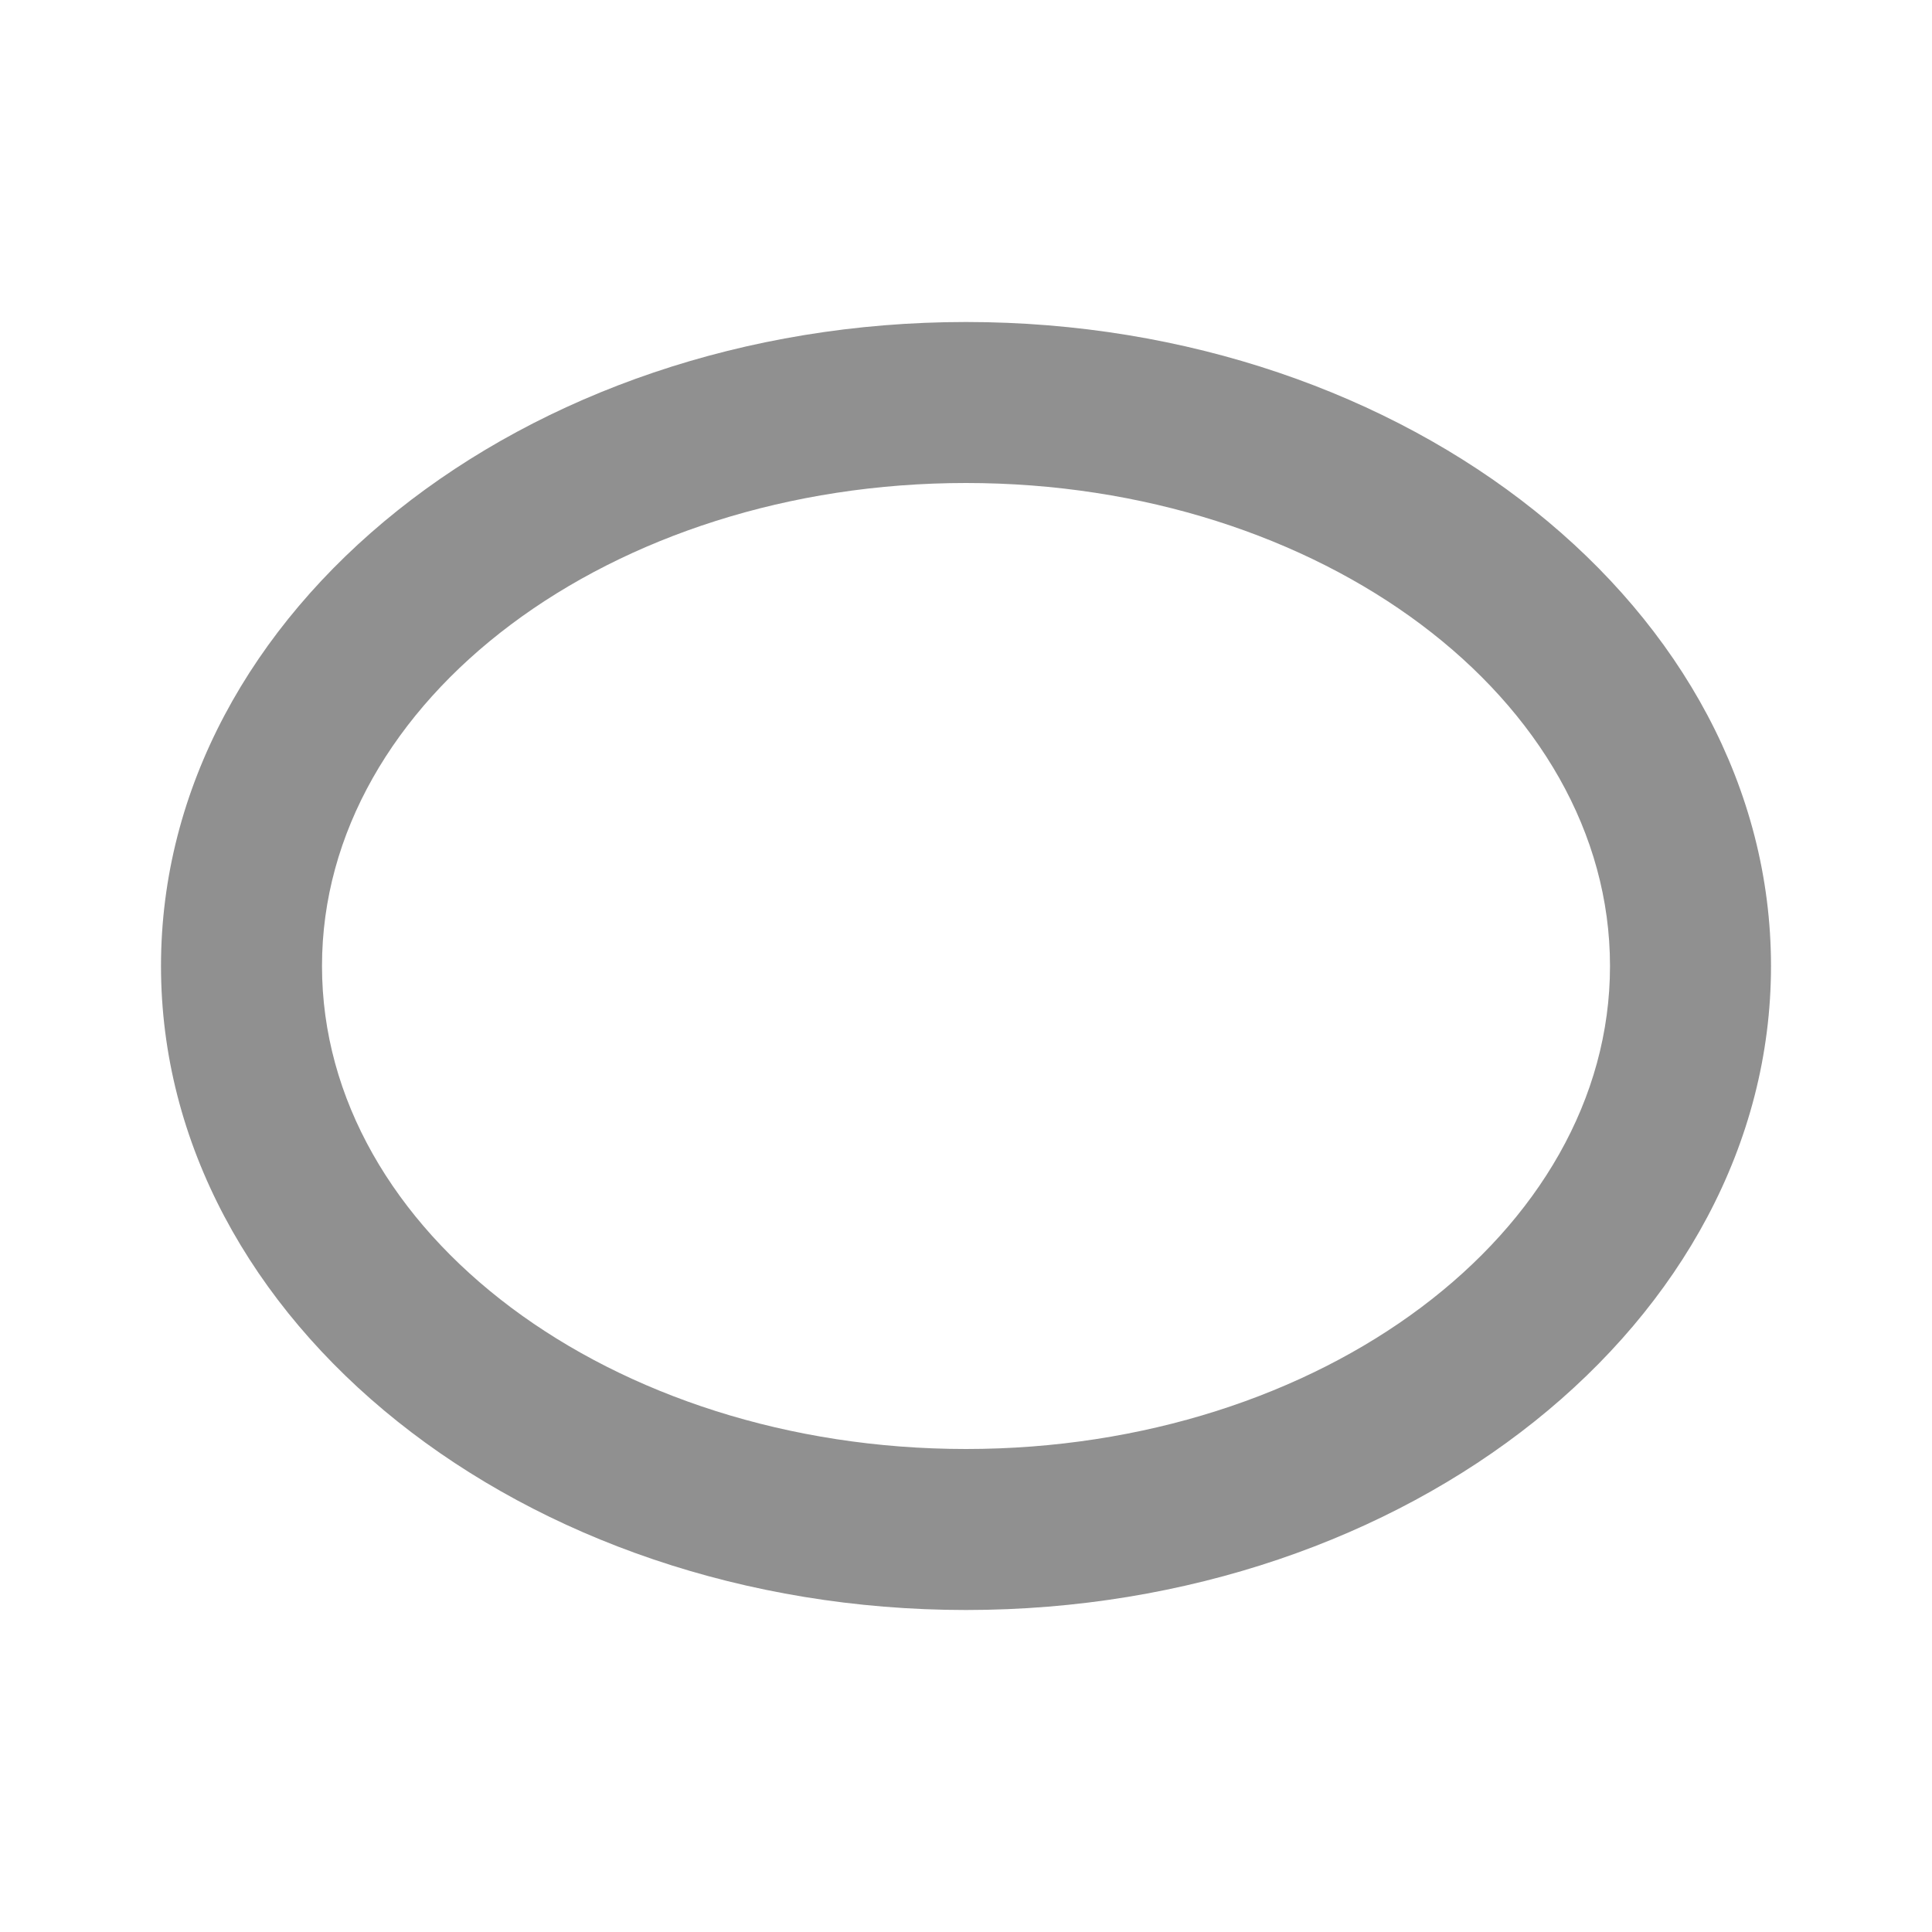 <?xml version="1.0" encoding="UTF-8"?><!DOCTYPE svg PUBLIC "-//W3C//DTD SVG 1.1//EN" "http://www.w3.org/Graphics/SVG/1.1/DTD/svg11.dtd"><svg xmlns="http://www.w3.org/2000/svg" xmlns:xlink="http://www.w3.org/1999/xlink" version="1.1" id="mdi-ellipse-outline" width="24" height="24" viewBox="0 0 24 24"><path fill="#909090" d="M12,6C16.41,6 20,8.69 20,12C20,15.31 16.41,18 12,18C7.59,18 4,15.31 4,12C4,8.69 7.59,6 12,6M12,4C6.5,4 2,7.58 2,12C2,16.42 6.5,20 12,20C17.5,20 22,16.42 22,12C22,7.58 17.5,4 12,4Z" /></svg>